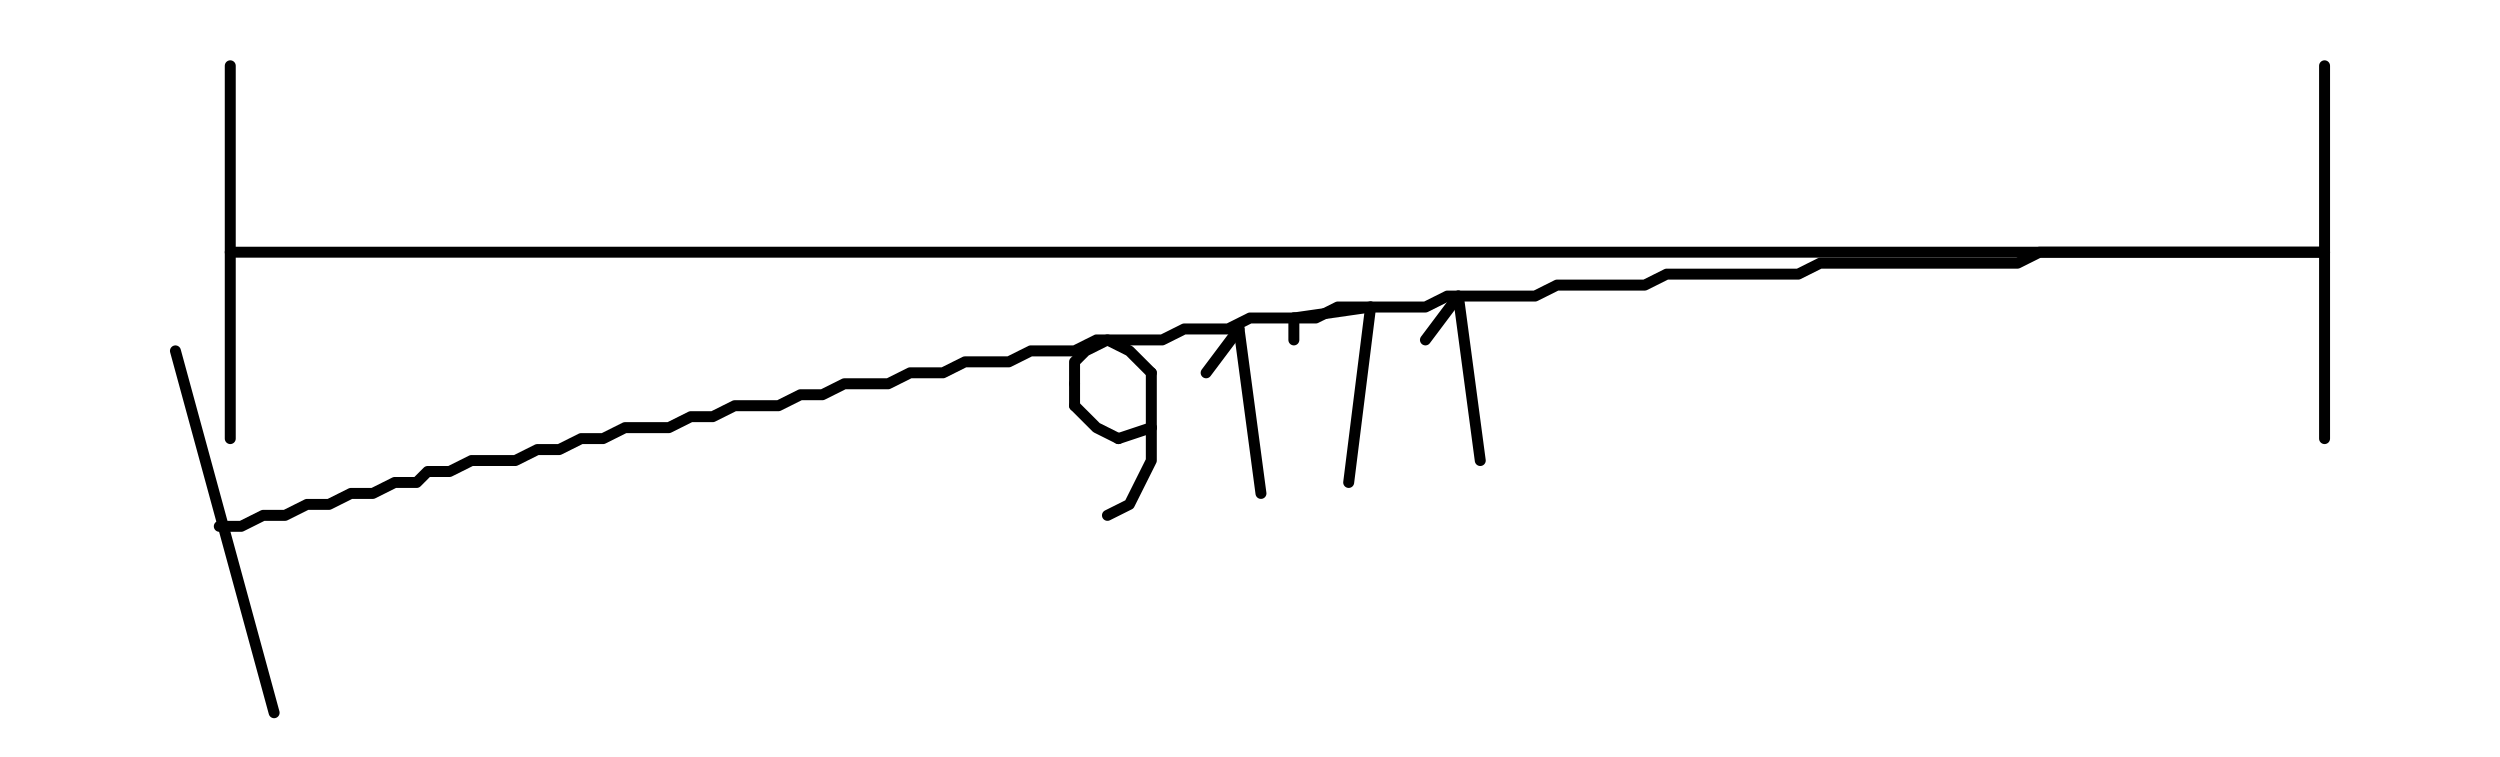 <?xml version="1.0" encoding="UTF-8" standalone="no"?>
<svg width="80.433mm" height="24.342mm"
 viewBox="0 0 228 69"
 xmlns="http://www.w3.org/2000/svg" xmlns:xlink="http://www.w3.org/1999/xlink"  version="1.2" baseProfile="tiny">
<title>Qt Svg Document</title>
<desc>Generated with Qt</desc>
<defs>
</defs>
<g fill="none" stroke="black" stroke-width="1" fill-rule="evenodd" stroke-linecap="square" stroke-linejoin="bevel" >

<g fill="#ffffff" fill-opacity="1" stroke="none" transform="matrix(1,0,0,1,0,0)"
font-family="Open Sans" font-size="10" font-weight="400" font-style="normal" 
>
<path vector-effect="non-scaling-stroke" fill-rule="evenodd" d="M0,0 L228,0 L228,69 L0,69 L0,0"/>
</g>

<g fill="none" stroke="#000000" stroke-opacity="1" stroke-width="1" stroke-linecap="round" stroke-linejoin="round" transform="matrix(1,0,0,1,0,0)"
font-family="Open Sans" font-size="10" font-weight="400" font-style="normal" 
>
<polyline fill="none" vector-effect="non-scaling-stroke" points="212,6 212,23 " />
<polyline fill="none" vector-effect="non-scaling-stroke" points="212,23 212,40 " />
<polyline fill="none" vector-effect="non-scaling-stroke" points="212,23 210,23 208,23 206,23 204,23 202,23 200,23 198,23 196,23 194,23 192,23 190,23 188,23 186,23 184,24 182,24 180,24 178,24 176,24 174,24 172,24 170,24 168,24 166,24 164,25 162,25 160,25 158,25 156,25 154,25 152,25 150,26 148,26 146,26 144,26 142,26 140,27 138,27 136,27 134,27 132,27 130,28 128,28 126,28 124,28 122,28 120,29 118,29 116,29 114,29 112,30 110,30 108,30 106,31 104,31 102,31 100,31 98,32 96,32 94,32 92,33 90,33 88,33 86,34 85,34 83,34 81,35 79,35 77,35 75,36 73,36 71,37 69,37 67,37 65,38 63,38 61,39 59,39 57,39 55,40 53,40 51,41 49,41 47,42 45,42 43,42 41,43 39,43 38,44 36,44 34,45 32,45 30,46 28,46 26,47 24,47 22,48 20,48 " />
<polyline fill="none" vector-effect="non-scaling-stroke" points="212,23 21,23 " />
<polyline fill="none" vector-effect="non-scaling-stroke" points="21,6 21,40 " />
<polyline fill="none" vector-effect="non-scaling-stroke" points="25,65 16,32 " />
<polyline fill="none" vector-effect="non-scaling-stroke" points="105,39 102,40 " />
<polyline fill="none" vector-effect="non-scaling-stroke" points="98,37 99,38 100,39 102,40 " />
<polyline fill="none" vector-effect="non-scaling-stroke" points="98,37 98,35 " />
<polyline fill="none" vector-effect="non-scaling-stroke" points="105,34 104,33 103,32 101,31 99,32 98,33 98,35 " />
<polyline fill="none" vector-effect="non-scaling-stroke" points="105,34 105,39 " />
<polyline fill="none" vector-effect="non-scaling-stroke" points="101,47 103,46 104,44 105,42 105,41 105,39 " />
<polyline fill="none" vector-effect="non-scaling-stroke" points="110,34 113,30 " />
<polyline fill="none" vector-effect="non-scaling-stroke" points="113,30 115,45 " />
<polyline fill="none" vector-effect="non-scaling-stroke" points="118,31 118,29 " />
<polyline fill="none" vector-effect="non-scaling-stroke" points="118,29 125,28 " />
<polyline fill="none" vector-effect="non-scaling-stroke" points="125,28 123,44 " />
<polyline fill="none" vector-effect="non-scaling-stroke" points="130,31 133,27 " />
<polyline fill="none" vector-effect="non-scaling-stroke" points="133,27 135,42 " />
</g>
</g>
</svg>
